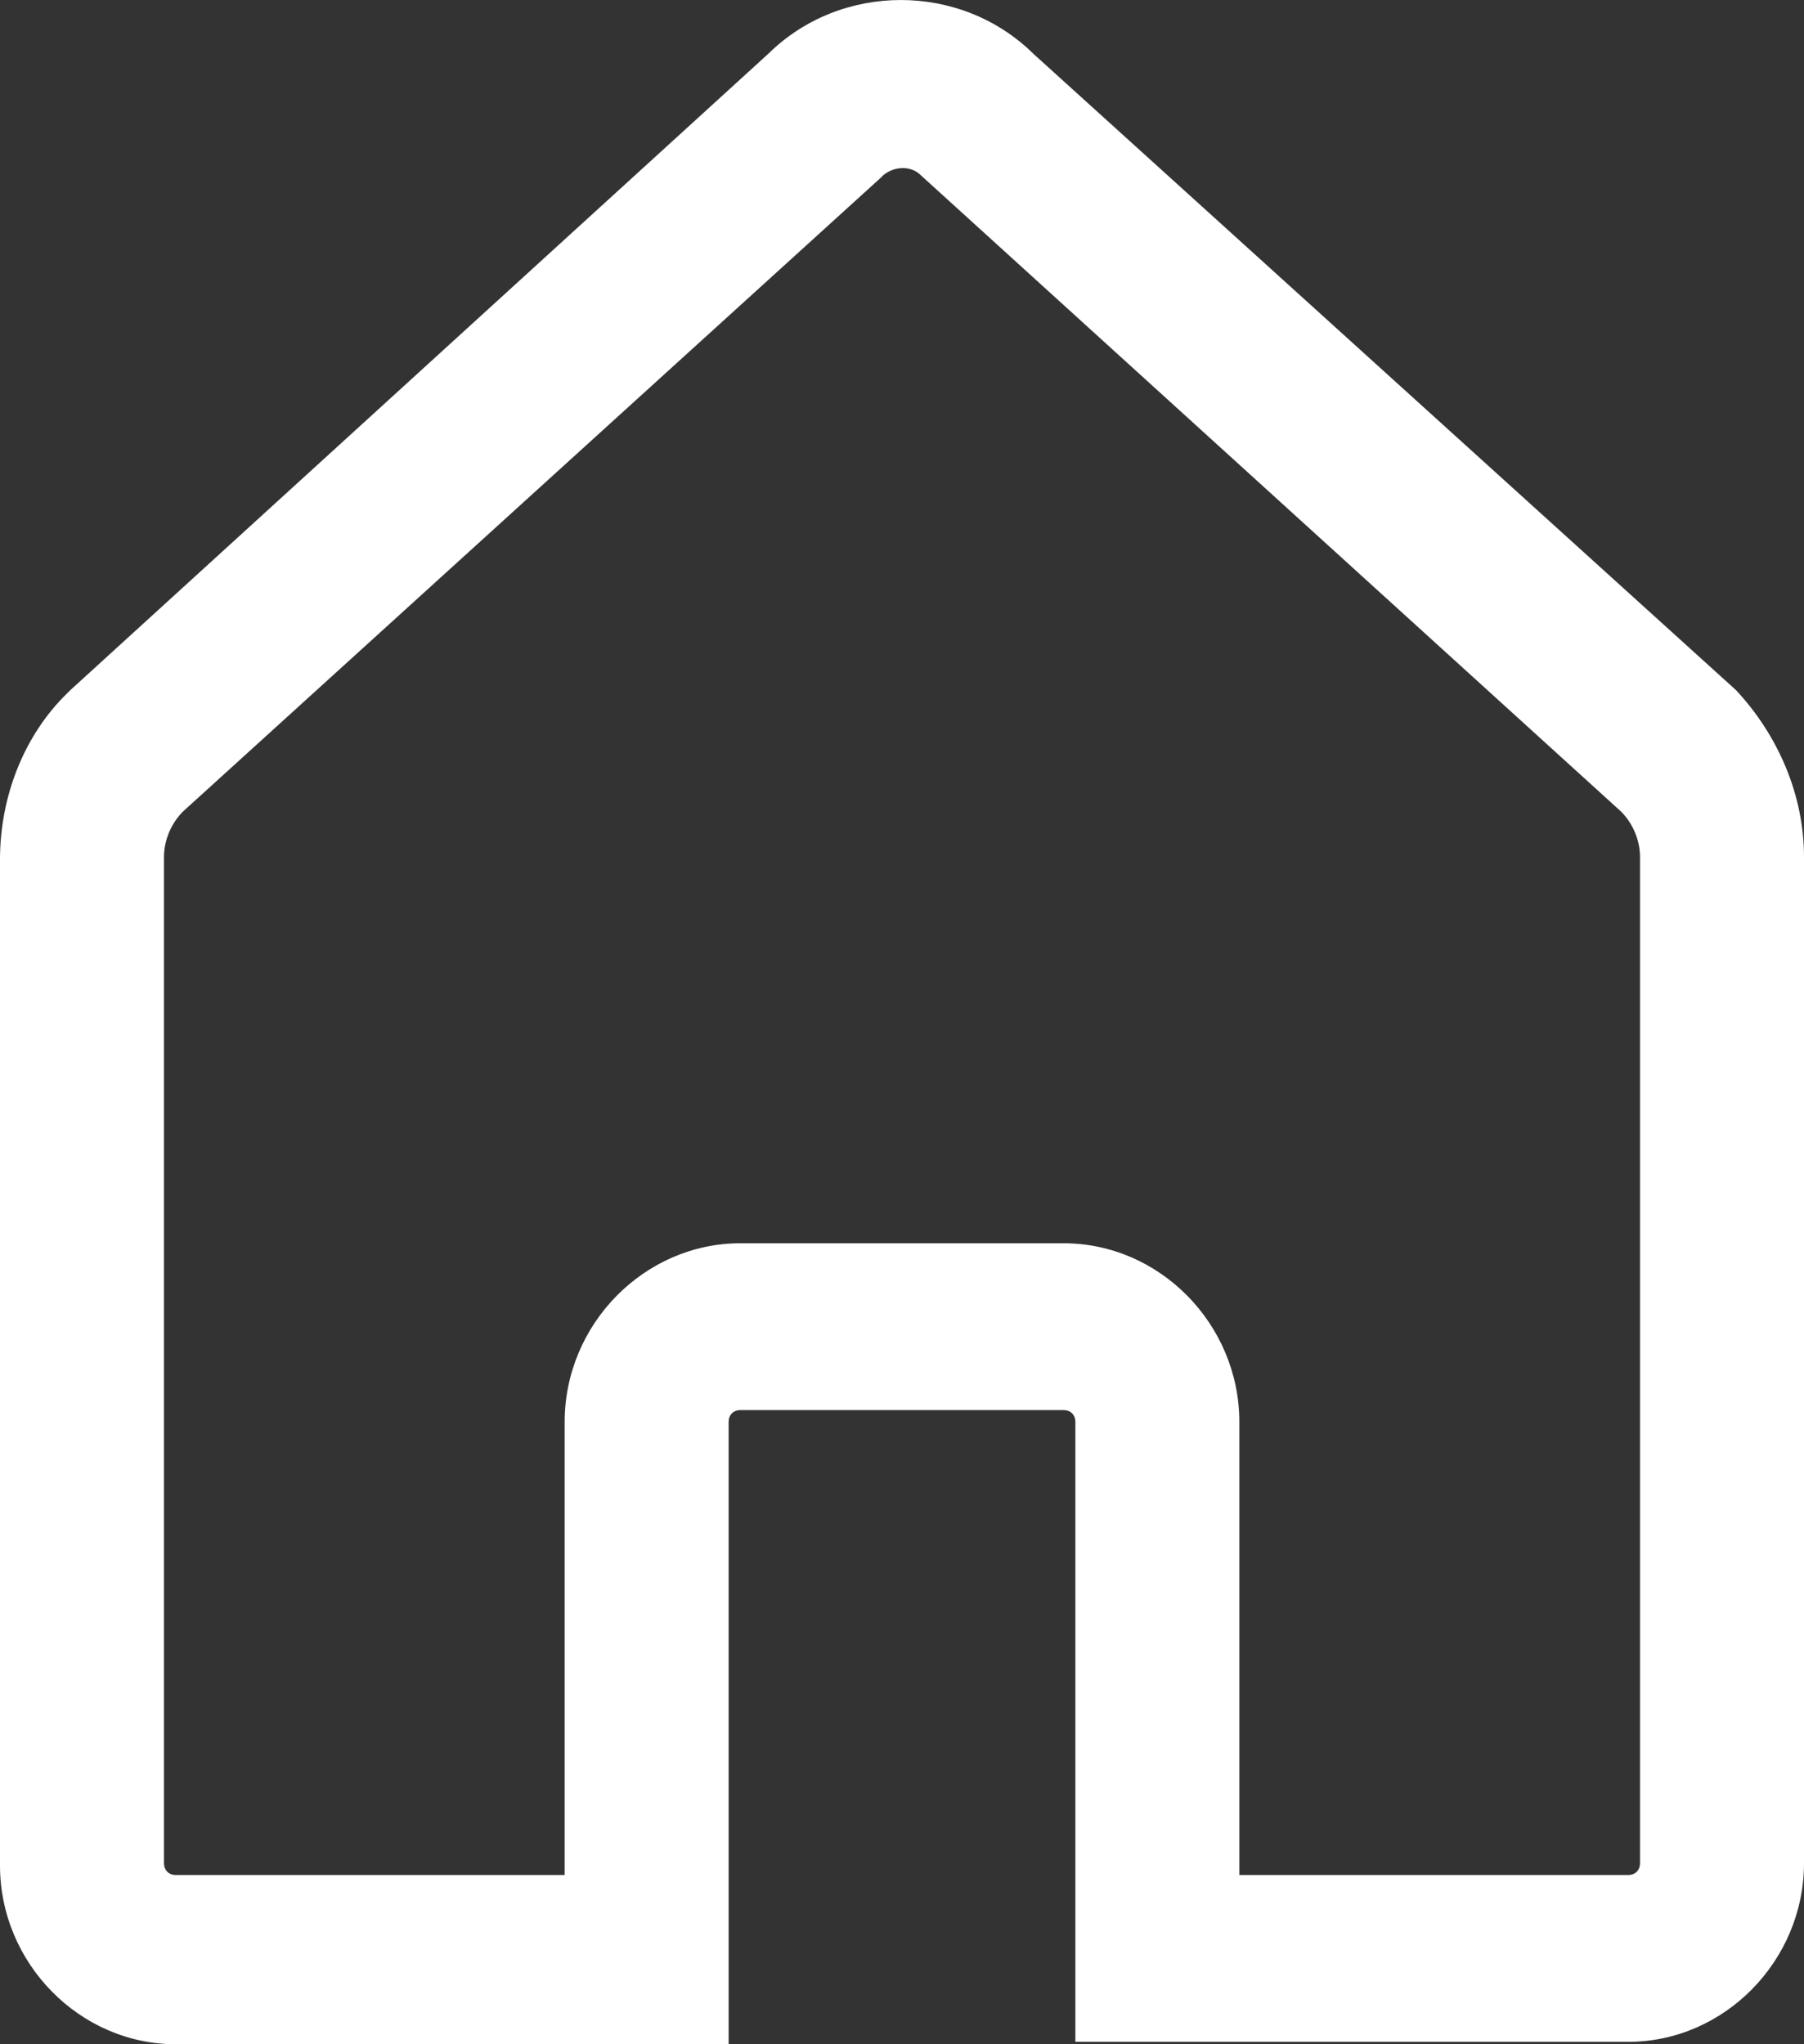<svg width="30" height="34" viewBox="0 0 30 34" fill="none" xmlns="http://www.w3.org/2000/svg">
<rect x="0" y="0" width="30" height="34" fill="#333333" stroke="none"/>
<path d="M12.117 33.96V23.651C12.117 23.532 12.195 23.453 12.312 23.453H17.688C17.805 23.453 17.883 23.532 17.883 23.651V33.96H27.078C28.675 33.96 30 32.612 30 30.987V14.254C30 13.223 29.571 12.232 28.87 11.479L17.182 0.892C15.974 -0.297 13.987 -0.297 12.779 0.892L1.169 11.479L1.13 11.518C0.39 12.232 0 13.263 0 14.294V31.026C0 32.652 1.325 34 2.922 34H12.117V33.96ZM2.727 30.987V14.254C2.727 13.977 2.844 13.699 3.039 13.501L14.649 2.954L14.688 2.914C14.883 2.756 15.156 2.756 15.312 2.914L26.961 13.501C27.156 13.699 27.273 13.977 27.273 14.254V30.987C27.273 31.105 27.195 31.185 27.078 31.185H20.61V23.651C20.61 22.026 19.286 20.678 17.688 20.678H12.312C10.714 20.678 9.39 22.026 9.39 23.651V31.185H2.922C2.805 31.185 2.727 31.105 2.727 30.987Z" fill="white"/>
</svg>
